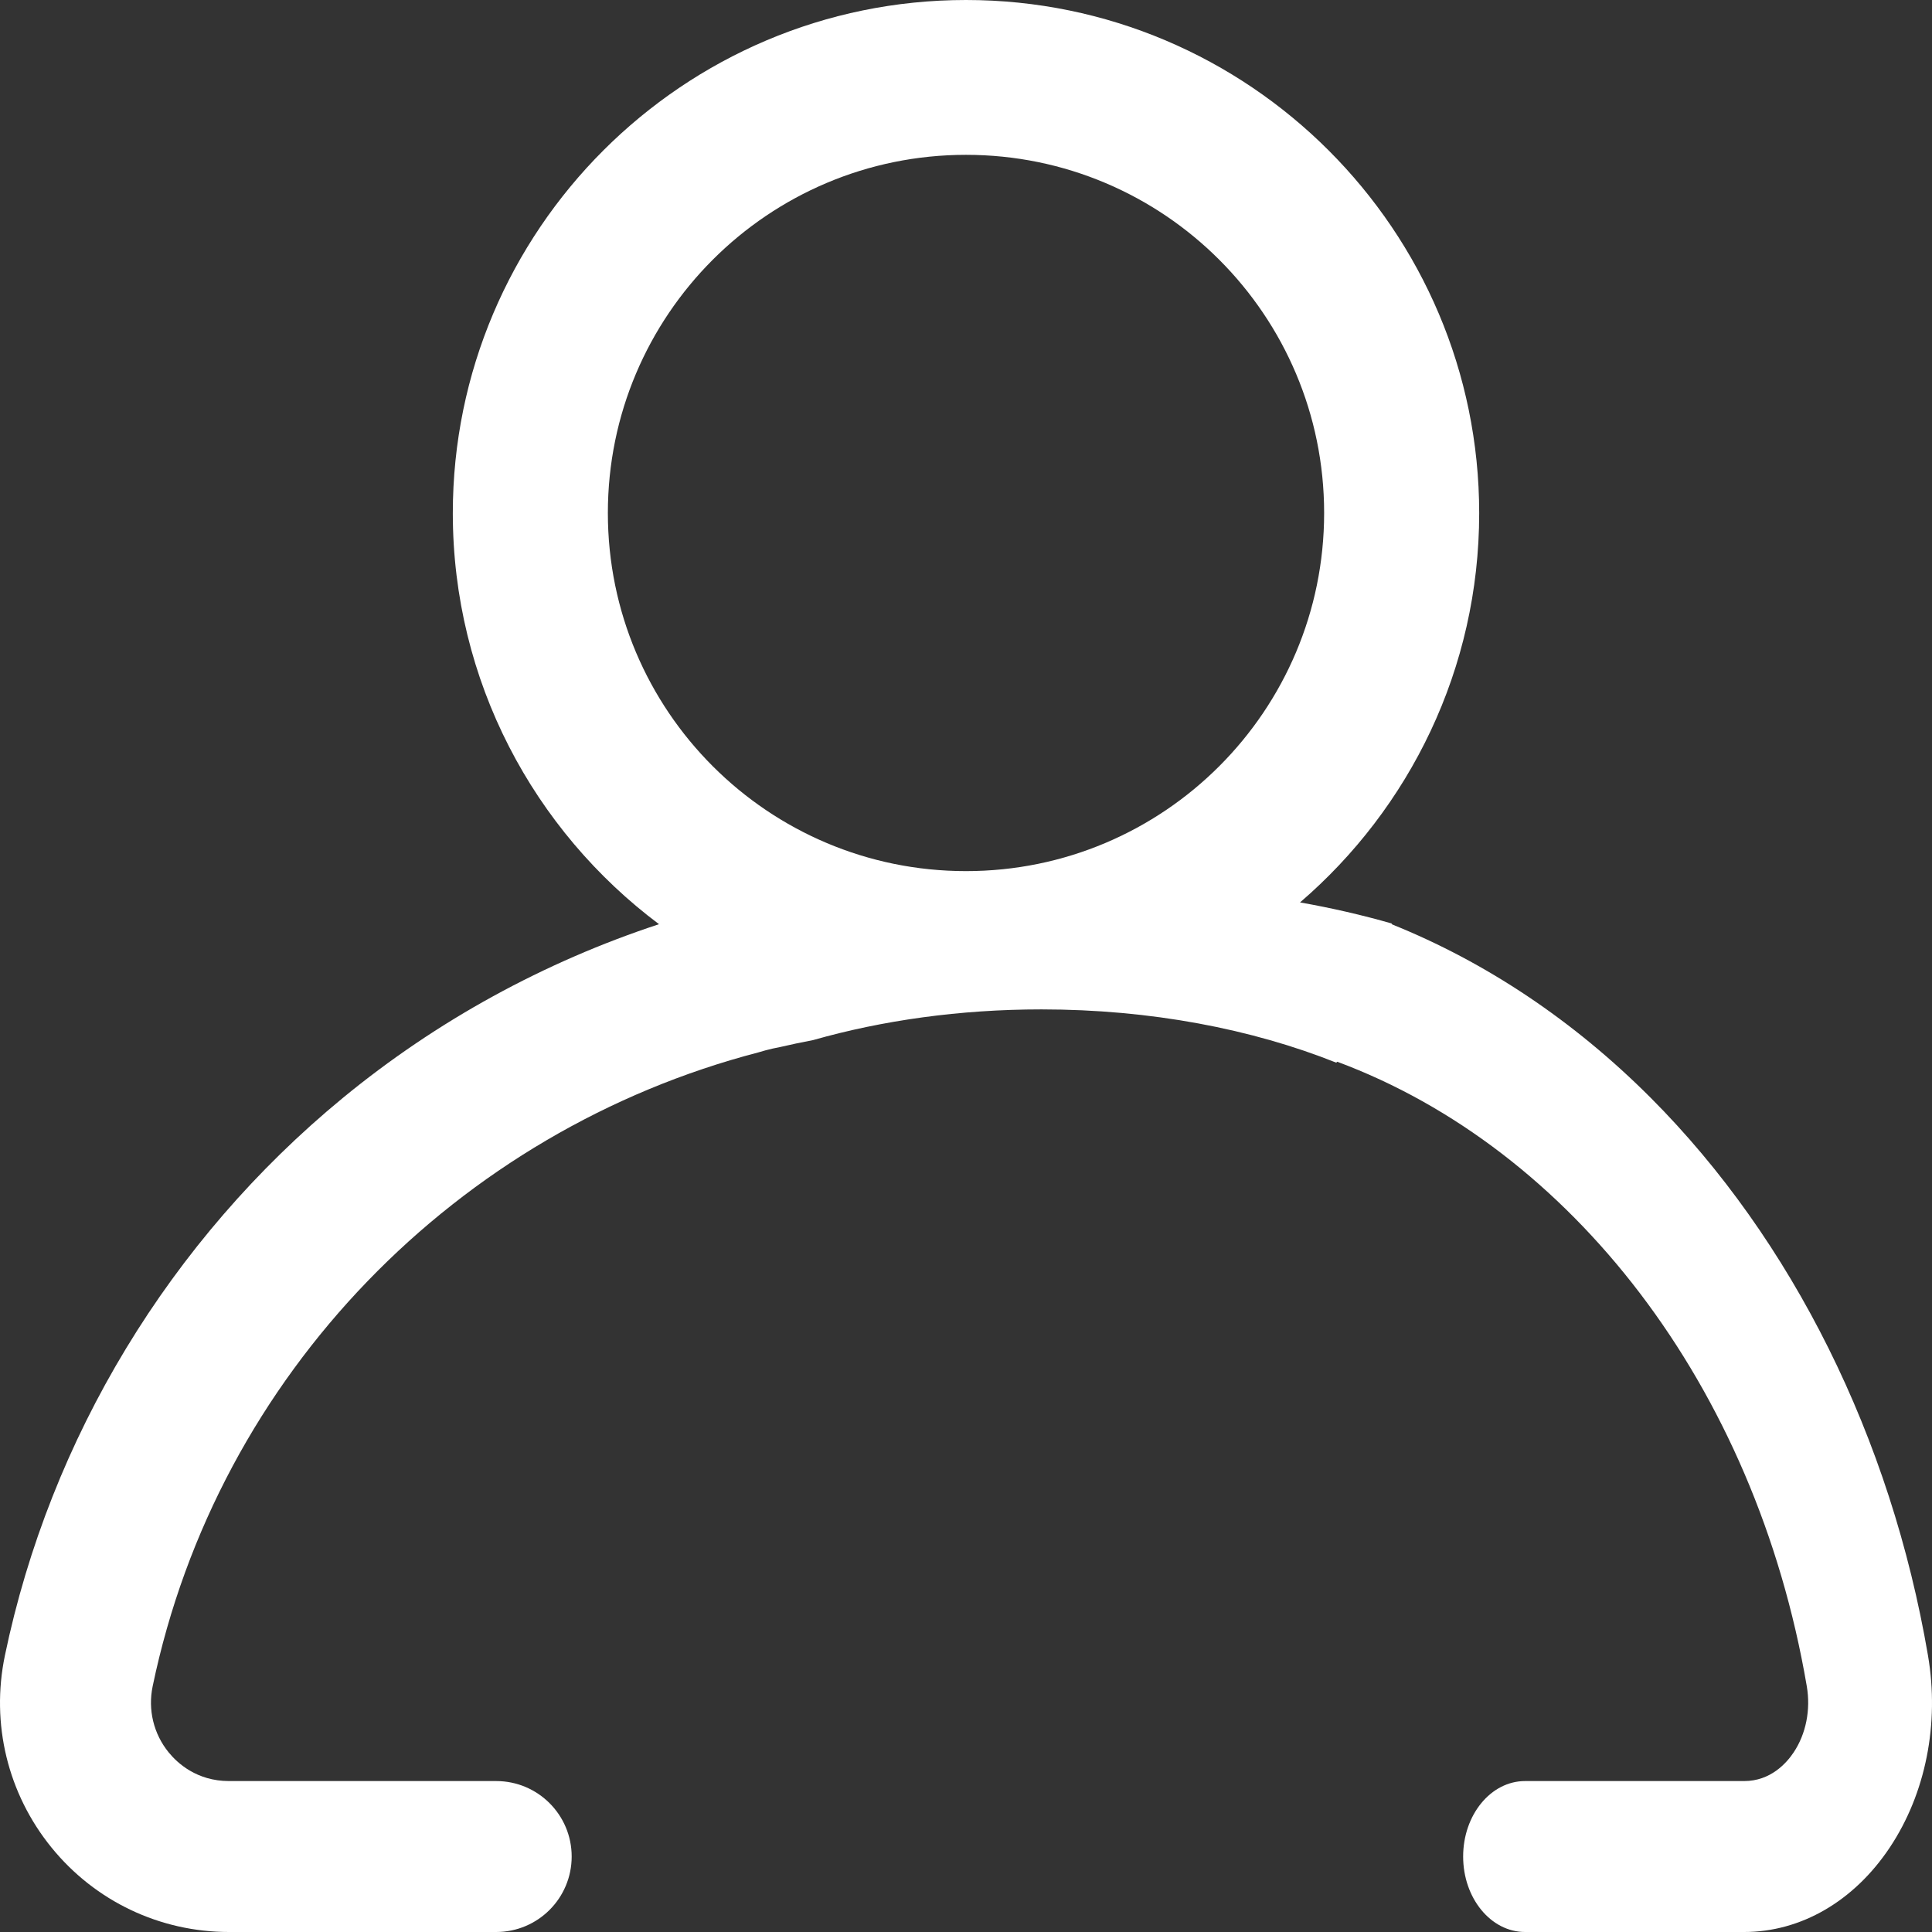 <?xml version="1.0" encoding="utf-8"?>
<!-- Generator: Adobe Illustrator 16.0.0, SVG Export Plug-In . SVG Version: 6.00 Build 0)  -->
<!DOCTYPE svg PUBLIC "-//W3C//DTD SVG 1.1//EN" "http://www.w3.org/Graphics/SVG/1.1/DTD/svg11.dtd">
<svg version="1.1" id="Capa_1" xmlns="http://www.w3.org/2000/svg" xmlns:xlink="http://www.w3.org/1999/xlink" x="0px" y="0px"
	 width="512px" height="512px" viewBox="0 0 512 512" enable-background="new 0 0 512 512" xml:space="preserve">
<rect x="0" y="0" width="512" height="512" fill="#333333" stroke="none"/>
<path fill="#FFFFFF" d="M510.936,438.723c-9.845-57.656-35.922-110.125-73.429-147.742c-20.455-20.517-43.829-36.064-68.737-46.063
	c0.053-0.048,0.104-0.099,0.157-0.148c-7.939-2.284-16.09-4.154-24.404-5.621C373.566,214.188,392,177.209,392,136
	C392,61.01,330.991,0,256,0S120,61.01,120,136c0,44.509,21.492,84.092,54.643,108.918c-30.371,9.998-58.871,25.546-83.813,46.063
	c-45.732,37.617-77.529,90.086-89.532,147.742c-3.762,18.066,0.744,36.622,12.363,50.908C25.221,503.847,42.364,512,60.693,512
	H131.5c11.046,0,20-8.954,20-20s-8.954-20-20-20H60.693c-8.538,0-13.689-4.765-15.999-7.606c-3.988-4.905-5.533-11.29-4.236-17.519
	c17.271-82.961,81.07-147.296,160.515-167.977c1.234-0.376,2.502-0.725,3.837-1.026c0.617-0.14,1.231-0.247,1.847-0.376
	c2.924-0.678,5.867-1.303,8.829-1.862c18.316-5.213,38.839-8.134,60.514-8.134c28.927,0,55.803,5.202,78.116,14.113
	c0.087-0.083,0.18-0.158,0.266-0.242c61.784,23.004,110.799,85.625,124.437,165.504c1.063,6.229-0.203,12.613-3.474,17.519
	c-1.895,2.842-6.118,7.606-13.122,7.606h-58.07c-9.06,0-16.403,8.954-16.403,20s7.344,20,16.403,20h58.07
	c15.033,0,29.093-8.153,38.573-22.369C510.325,475.345,514.021,456.789,510.936,438.723z M256,41.033
	c52.418,0,94.909,42.493,94.909,94.91s-42.491,94.91-94.909,94.91c-52.417,0-94.91-42.493-94.91-94.91S203.583,41.033,256,41.033z"
	/>
</svg>
